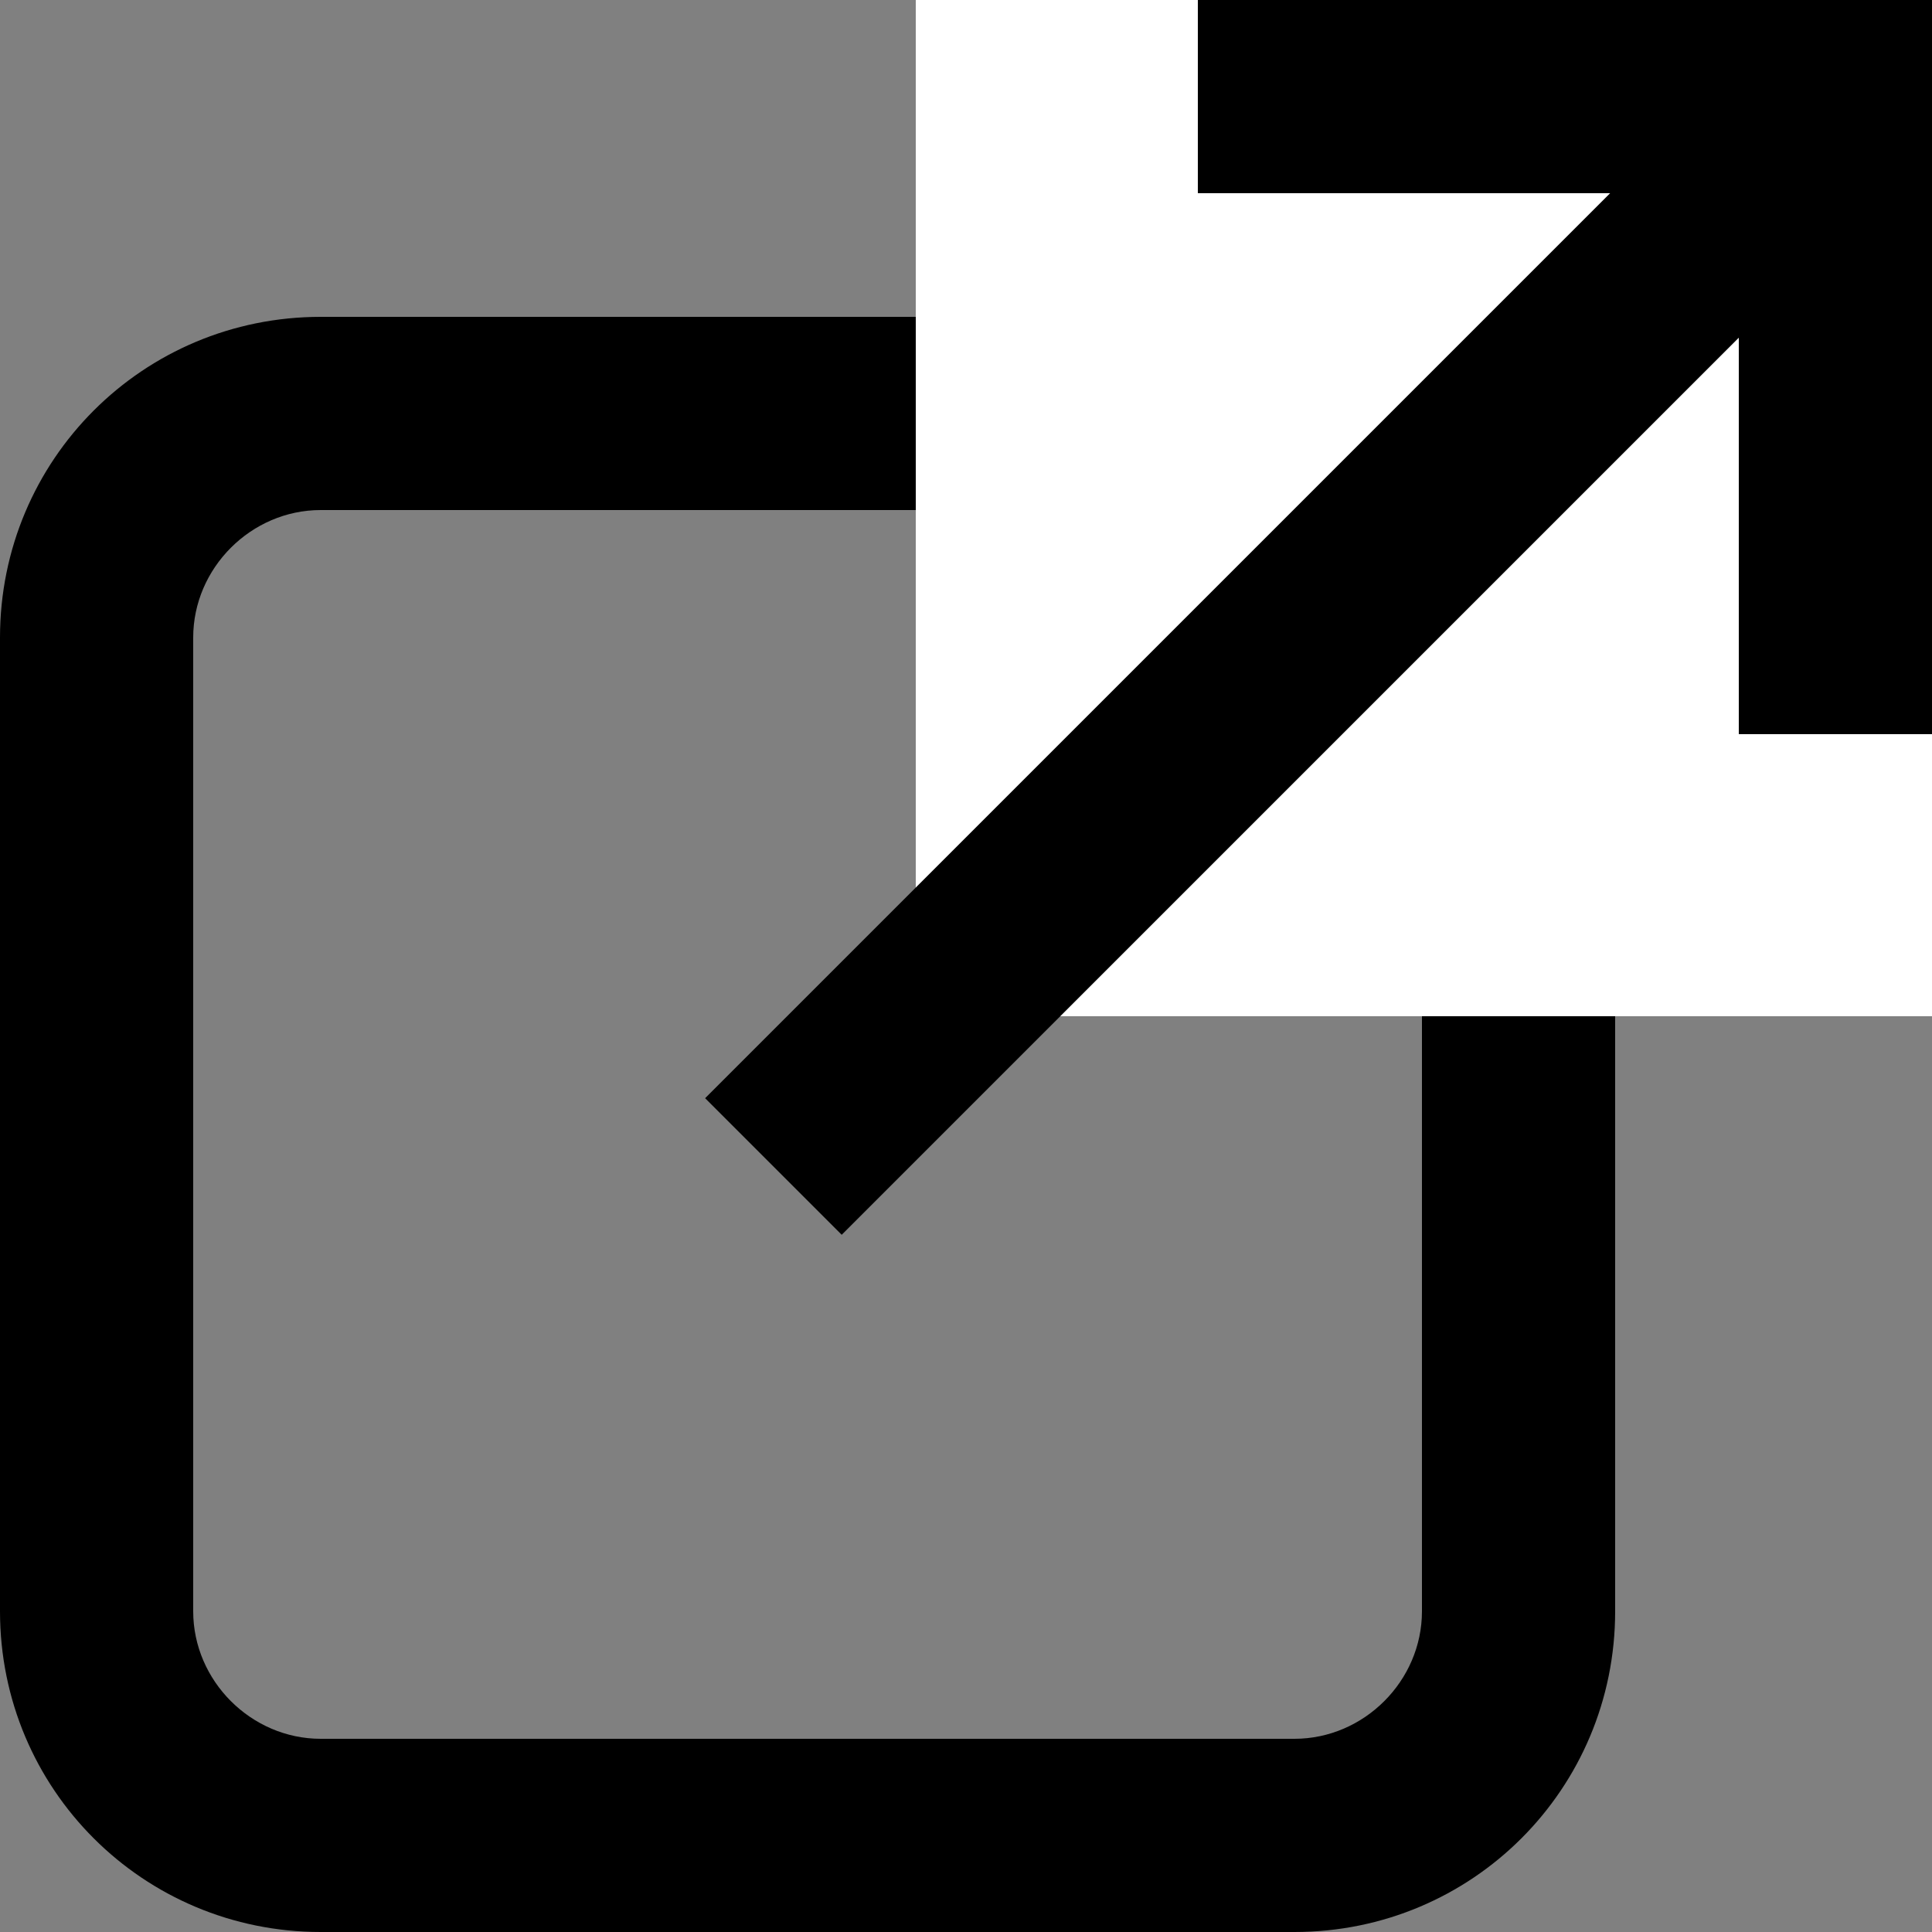 <?xml version="1.0" encoding="utf-8"?>
<!-- Generator: Adobe Illustrator 19.0.0, SVG Export Plug-In . SVG Version: 6.00 Build 0)  -->
<svg version="1.1" id="Layer_1" xmlns="http://www.w3.org/2000/svg" xmlns:xlink="http://www.w3.org/1999/xlink" x="0px" y="0px"
	 viewBox="-474 476 50 50" style="enable-background:new -474 476 50 50;" xml:space="preserve">
<rect x="-474" y="476" width="50" height="50" fill="#808080" stroke="none"/>
<style type="text/css">
	.st0{fill:#FFFFFF;}
</style>
<g>
	<path d="M-440.5,489.2c1.8,0,3.3,1.5,3.3,3.3v25.2c0,1.8-1.5,3.3-3.3,3.3h-25.2c-1.8,0-3.3-1.5-3.3-3.3v-25.2
		c0-1.8,1.5-3.3,3.3-3.3H-440.5 M-440.5,484.2h-25.2c-4.6,0-8.3,3.7-8.3,8.3v25.2c0,4.6,3.7,8.3,8.3,8.3h25.2c4.6,0,8.3-3.7,8.3-8.3
		v-25.2C-432.2,487.9-435.9,484.2-440.5,484.2L-440.5,484.2z"/>
</g>
<rect x="-450.3" y="476" class="st0" width="26.3" height="26.3"/>
<g>
	<g>
		<rect x="-459.6" y="490.1" transform="matrix(-0.707 0.707 -0.707 -0.707 -403.575 1152.316)" width="38.3" height="5"/>
	</g>
</g>
<g>
	<polygon points="-424,476 -424,495 -429,495 -429,481 -443,481 -443,476 	"/>
</g>
</svg>
